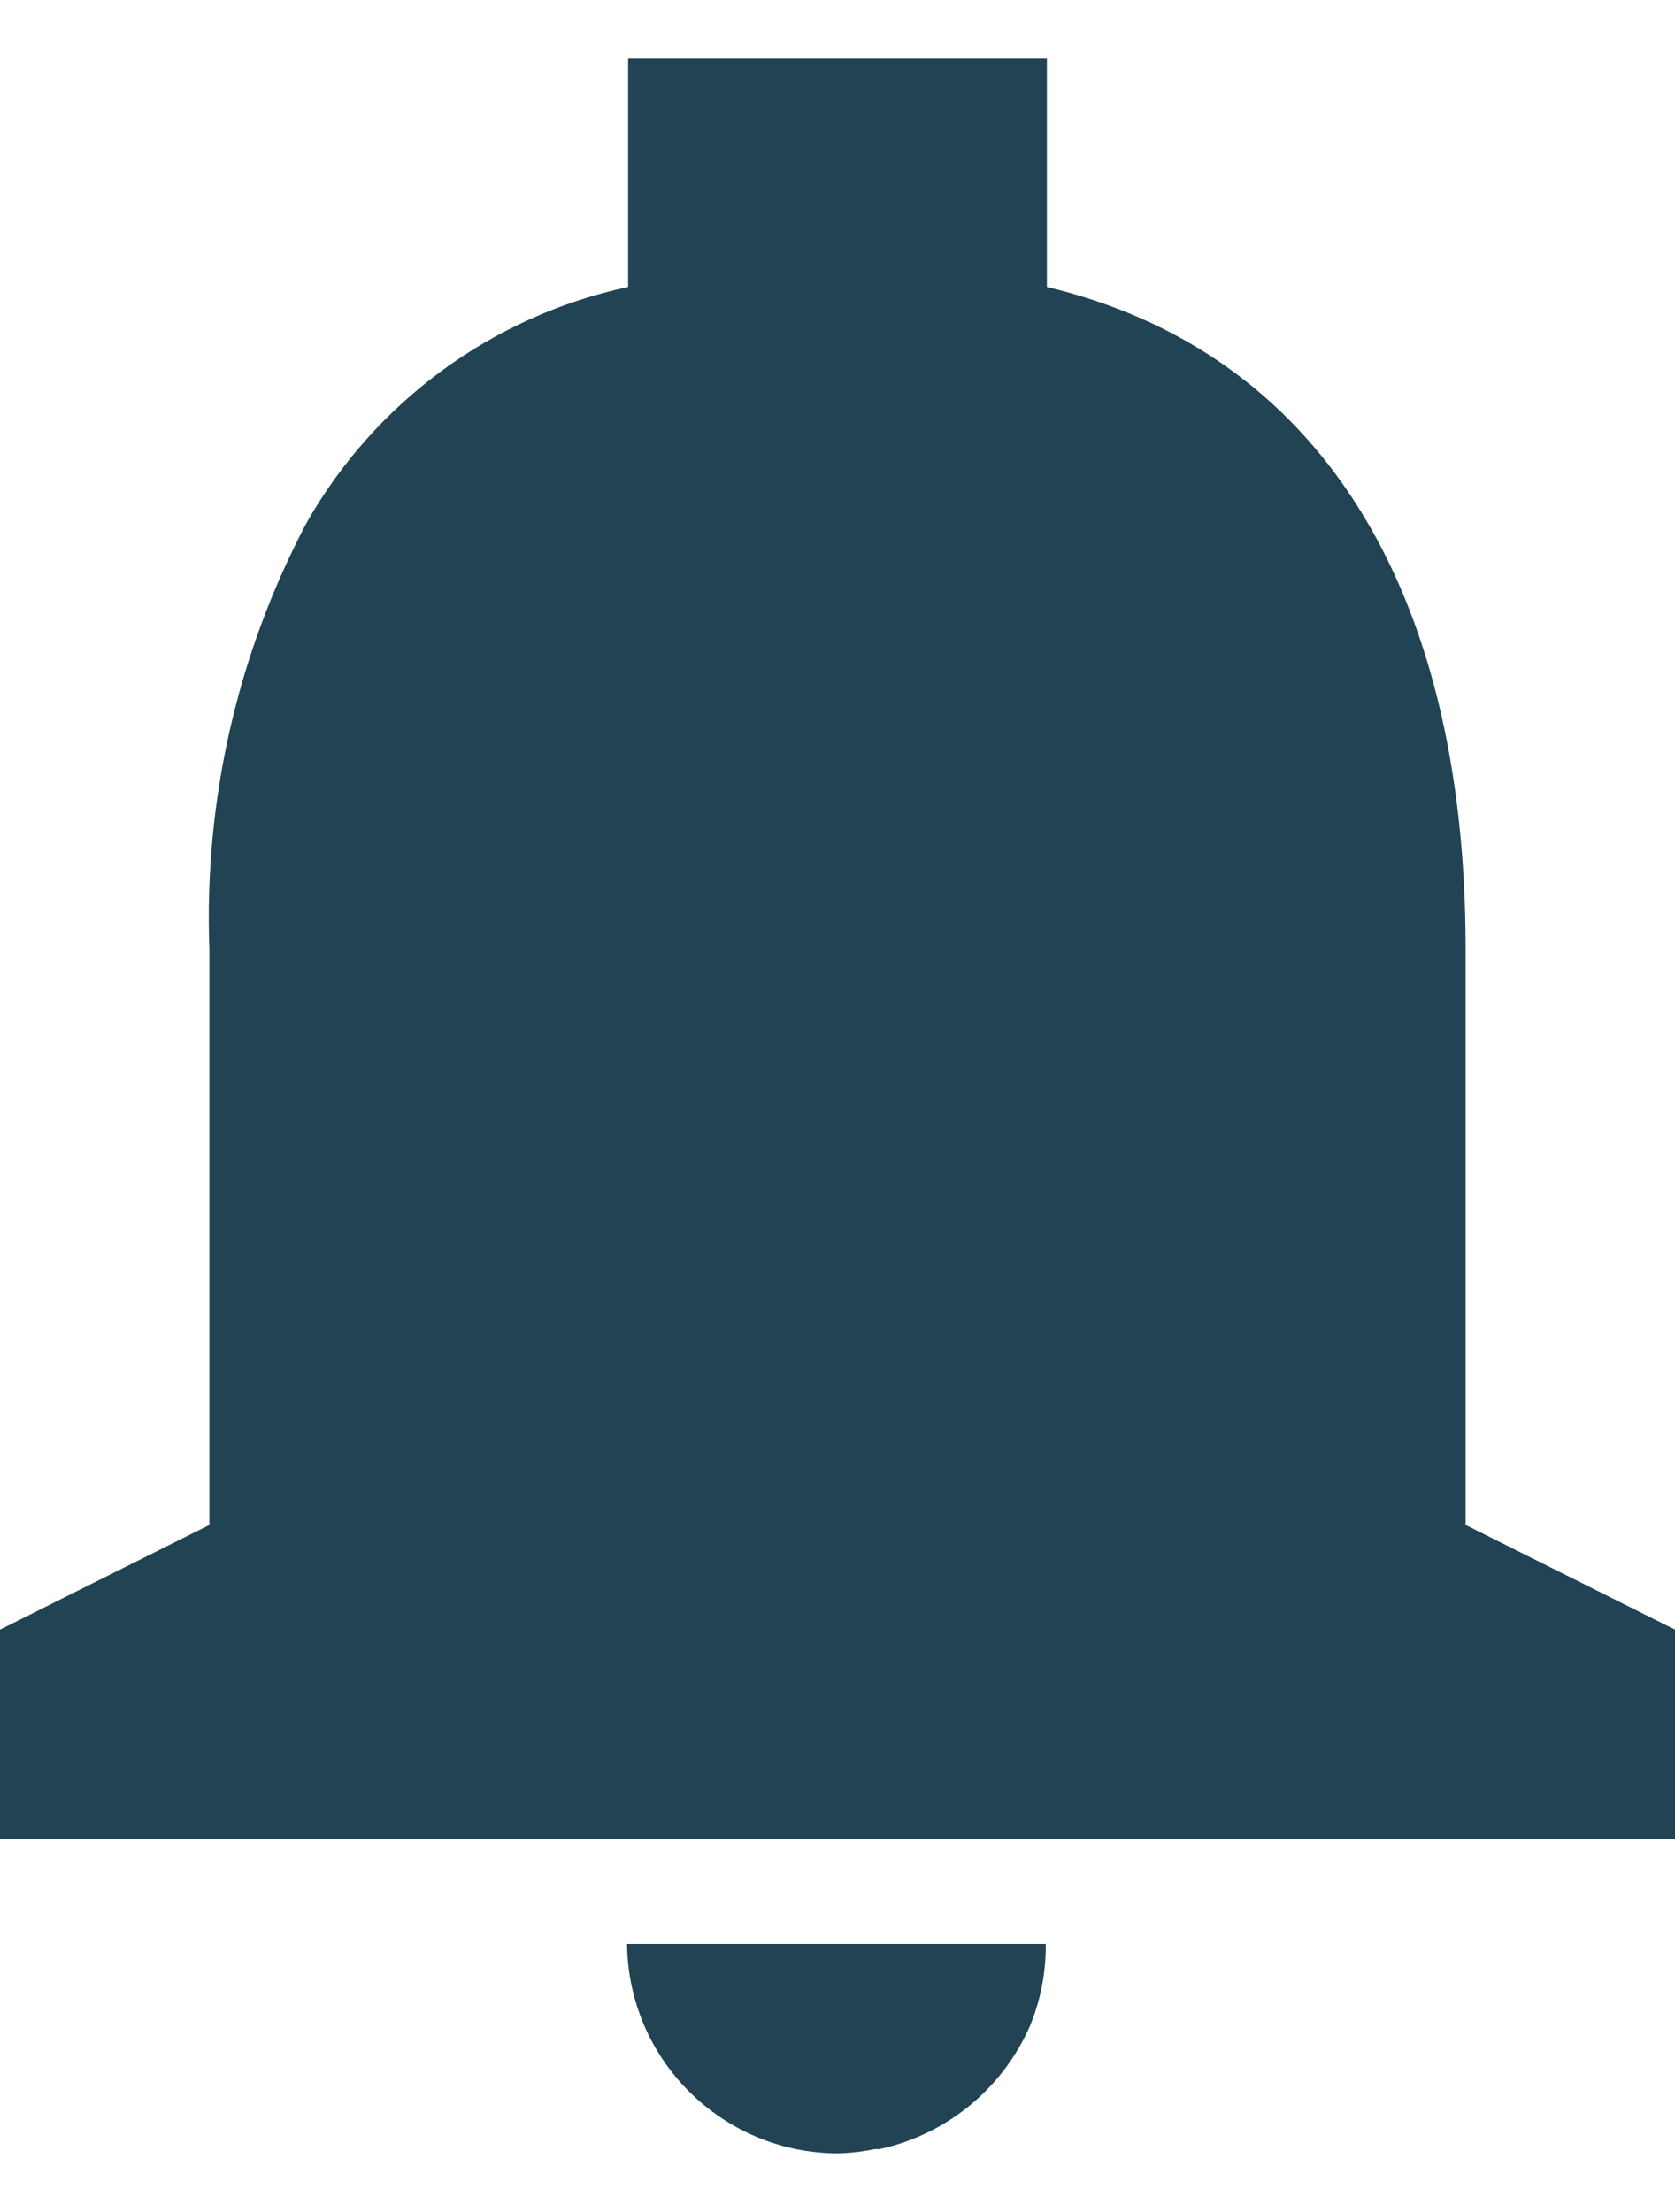 <svg width="25" height="33" viewBox="0 0 25 33" fill="none" xmlns="http://www.w3.org/2000/svg">
<path d="M12.5 32.125C10.775 32.117 9.376 30.725 9.359 29H15.609C15.613 29.418 15.533 29.832 15.375 30.219C14.965 31.159 14.128 31.846 13.125 32.062H13.117H13.094H13.066H13.052C12.87 32.1 12.685 32.121 12.5 32.125ZM25 27.438H0V24.312L3.125 22.75V14.156C3.043 11.952 3.541 9.764 4.569 7.812C5.592 6.002 7.342 4.717 9.375 4.281V0.875H15.625V4.281C19.655 5.241 21.875 8.747 21.875 14.156V22.75L25 24.312V27.438Z" fill="#214353"/>
</svg>
